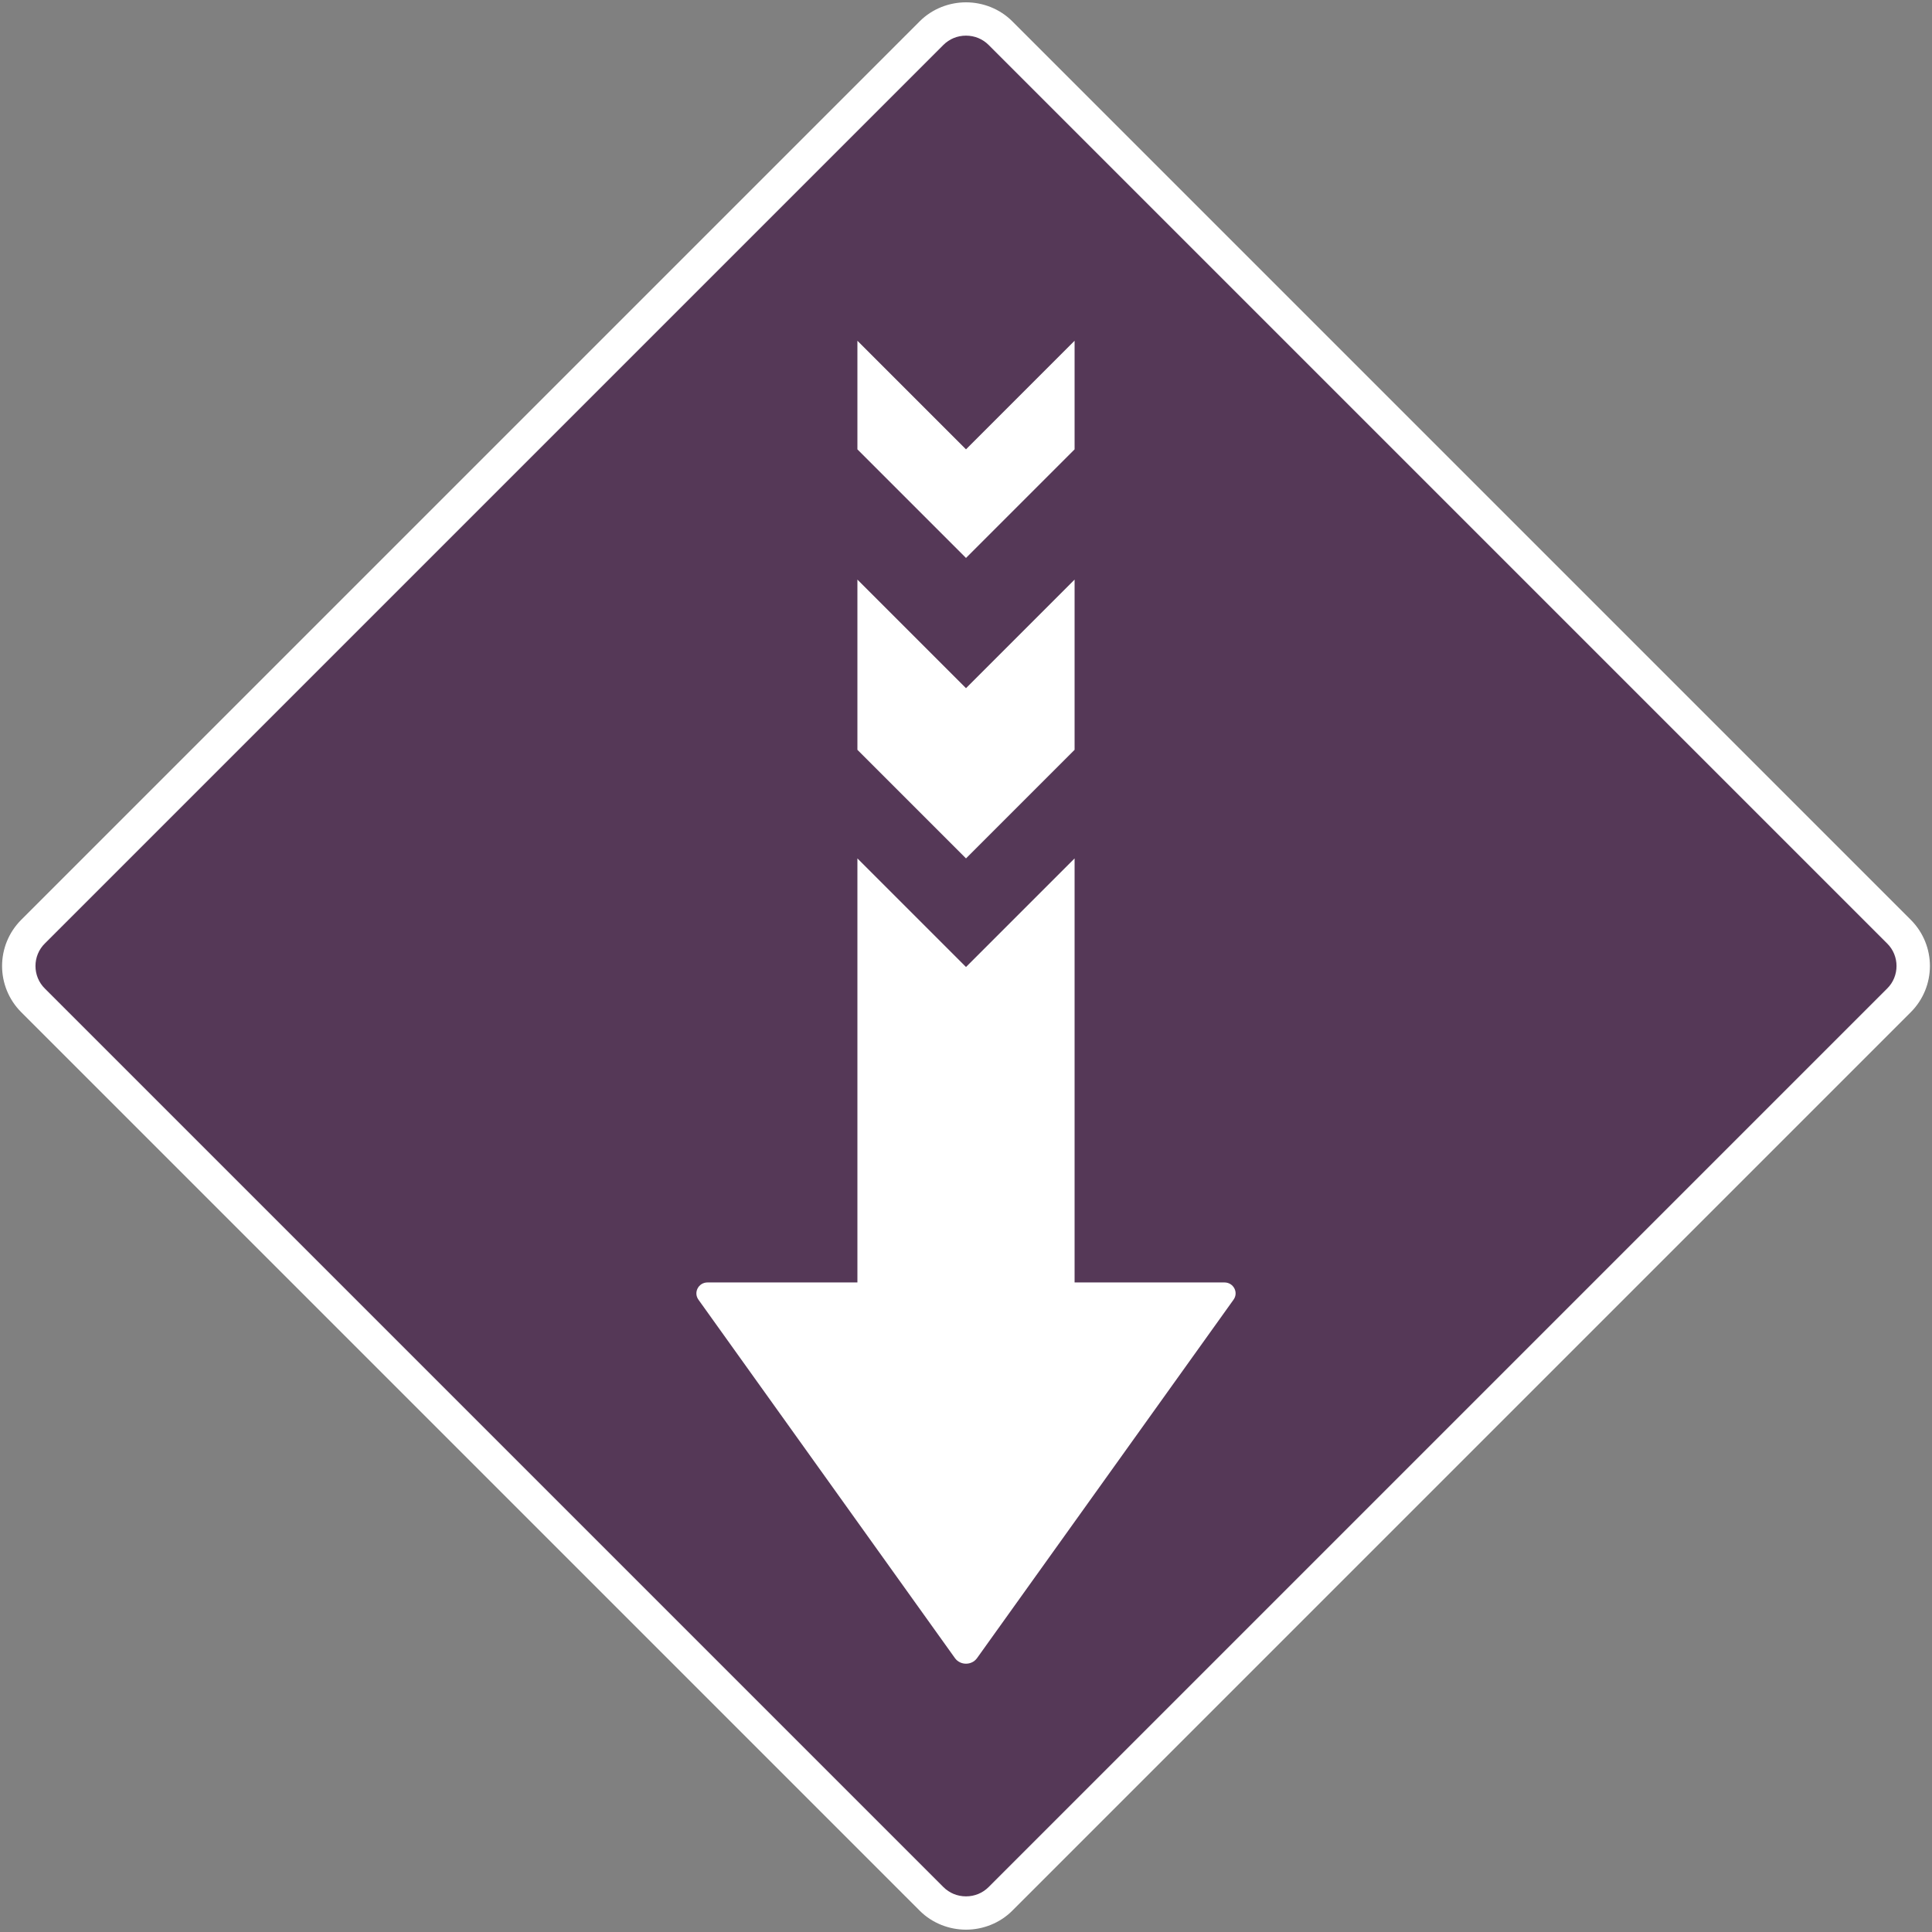 <svg class="svg_icon" version="1.2" xmlns="http://www.w3.org/2000/svg" viewBox="0 0 580 580">
<rect x="0" y="0" width="580" height="580" fill="#808080" stroke="none"/>
<defs><clipPath clipPathUnits="userSpaceOnUse" id="cp1"><path d="m590 590h-600v-600h600z"/></clipPath></defs><style>.a{fill:#553857;stroke:#fff;stroke-width:1.3}.b{fill:#fff}</style><g clip-path="url(#cp1)"><path class="a" d="m290 5.7c3.9 0 7.6 1.5 10.4 4.3l269.6 269.6c5.8 5.7 5.8 15.1 0 20.8l-269.6 269.6c-2.8 2.8-6.5 4.3-10.4 4.3-3.9 0-7.6-1.5-10.4-4.3l-269.6-269.6c-2.8-2.8-4.3-6.5-4.3-10.4 0-3.9 1.5-7.6 4.3-10.4l269.6-269.6c2.8-2.8 6.5-4.3 10.4-4.3z"/><path fill-rule="evenodd" class="b" d="m276.1 573.6l-269.7-269.7c-7.7-7.7-7.7-20.1 0-27.8l269.7-269.7c3.8-3.8 8.9-5.7 13.9-5.7 5 0 10.1 1.9 13.9 5.7l269.7 269.7c7.7 7.7 7.7 20.1 0 27.8l-269.7 269.7c-3.8 3.8-8.9 5.7-13.9 5.7-5 0-10.1-1.9-13.9-5.7zm20.7-7.1l269.7-269.7c3.8-3.7 3.8-9.9 0-13.6l-269.7-269.7c-1.8-1.8-4.2-2.8-6.8-2.8-2.6 0-5 1-6.8 2.8l-269.7 269.7c-3.8 3.7-3.8 9.9 0 13.6l269.7 269.7c1.8 1.8 4.2 2.8 6.8 2.8 2.6 0 5-1 6.8-2.8z"/><path class="b" d="m212.4 385h155.2c2.7 0 4.3 3 2.7 5.2l-77 107.6c-1.6 2.2-5 2.2-6.6 0l-77-107.6c-1.6-2.2 0-5.2 2.7-5.2z"/><path class="b" d="m257.4 257.7l32.6 32.6 32.6-32.6v136.1h-32.6-32.6z"/><path class="b" d="m257.4 102.3l32.6 32.6 32.6-32.6v32.6l-32.6 32.6-32.6-32.6z"/><path class="b" d="m257.4 174l32.6 32.6 32.6-32.6v51.1l-32.6 32.6-32.6-32.6z"/></g></svg>

